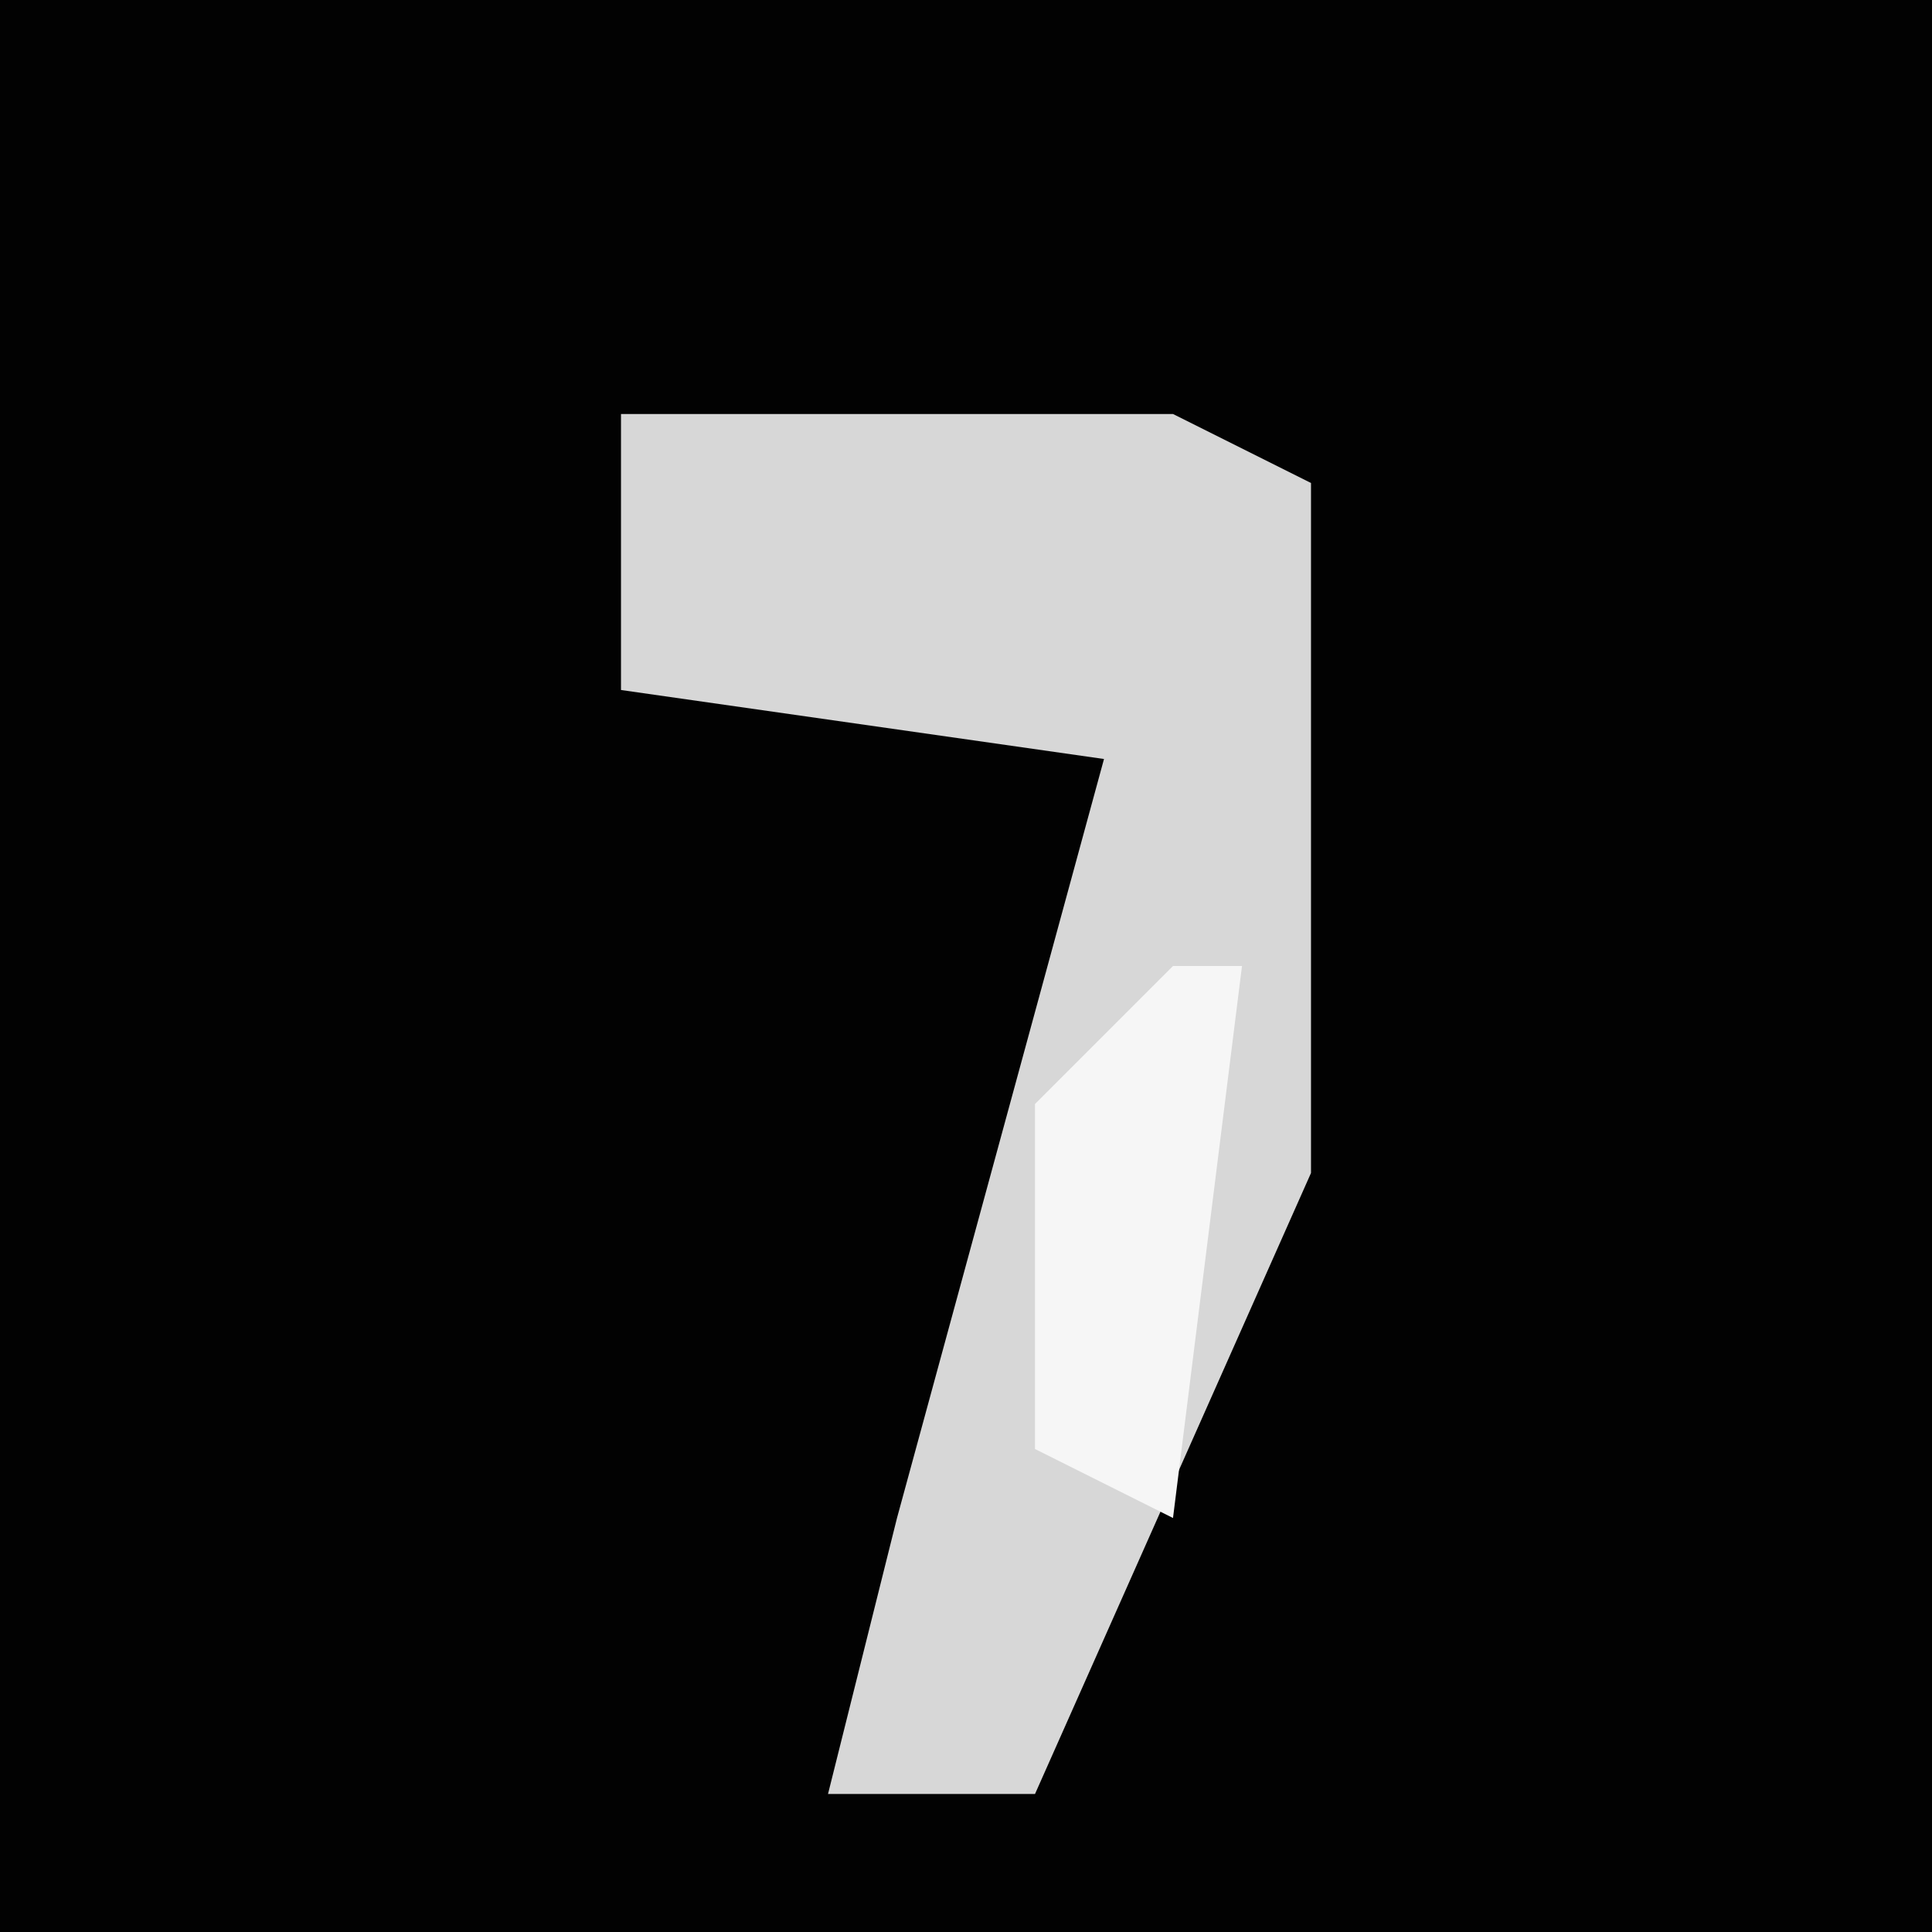 <?xml version="1.0" encoding="UTF-8"?>
<svg version="1.1" xmlns="http://www.w3.org/2000/svg" width="28" height="28">
<path d="M0,0 L28,0 L28,28 L0,28 Z " fill="#020202" transform="translate(0,0)"/>
<path d="M0,0 L8,0 L10,1 L10,11 L6,20 L3,20 L4,16 L7,5 L0,4 Z " fill="#D7D7D7" transform="translate(9,6)"/>
<path d="M0,0 L1,0 L0,8 L-2,7 L-2,2 Z " fill="#F6F6F6" transform="translate(17,14)"/>
</svg>
